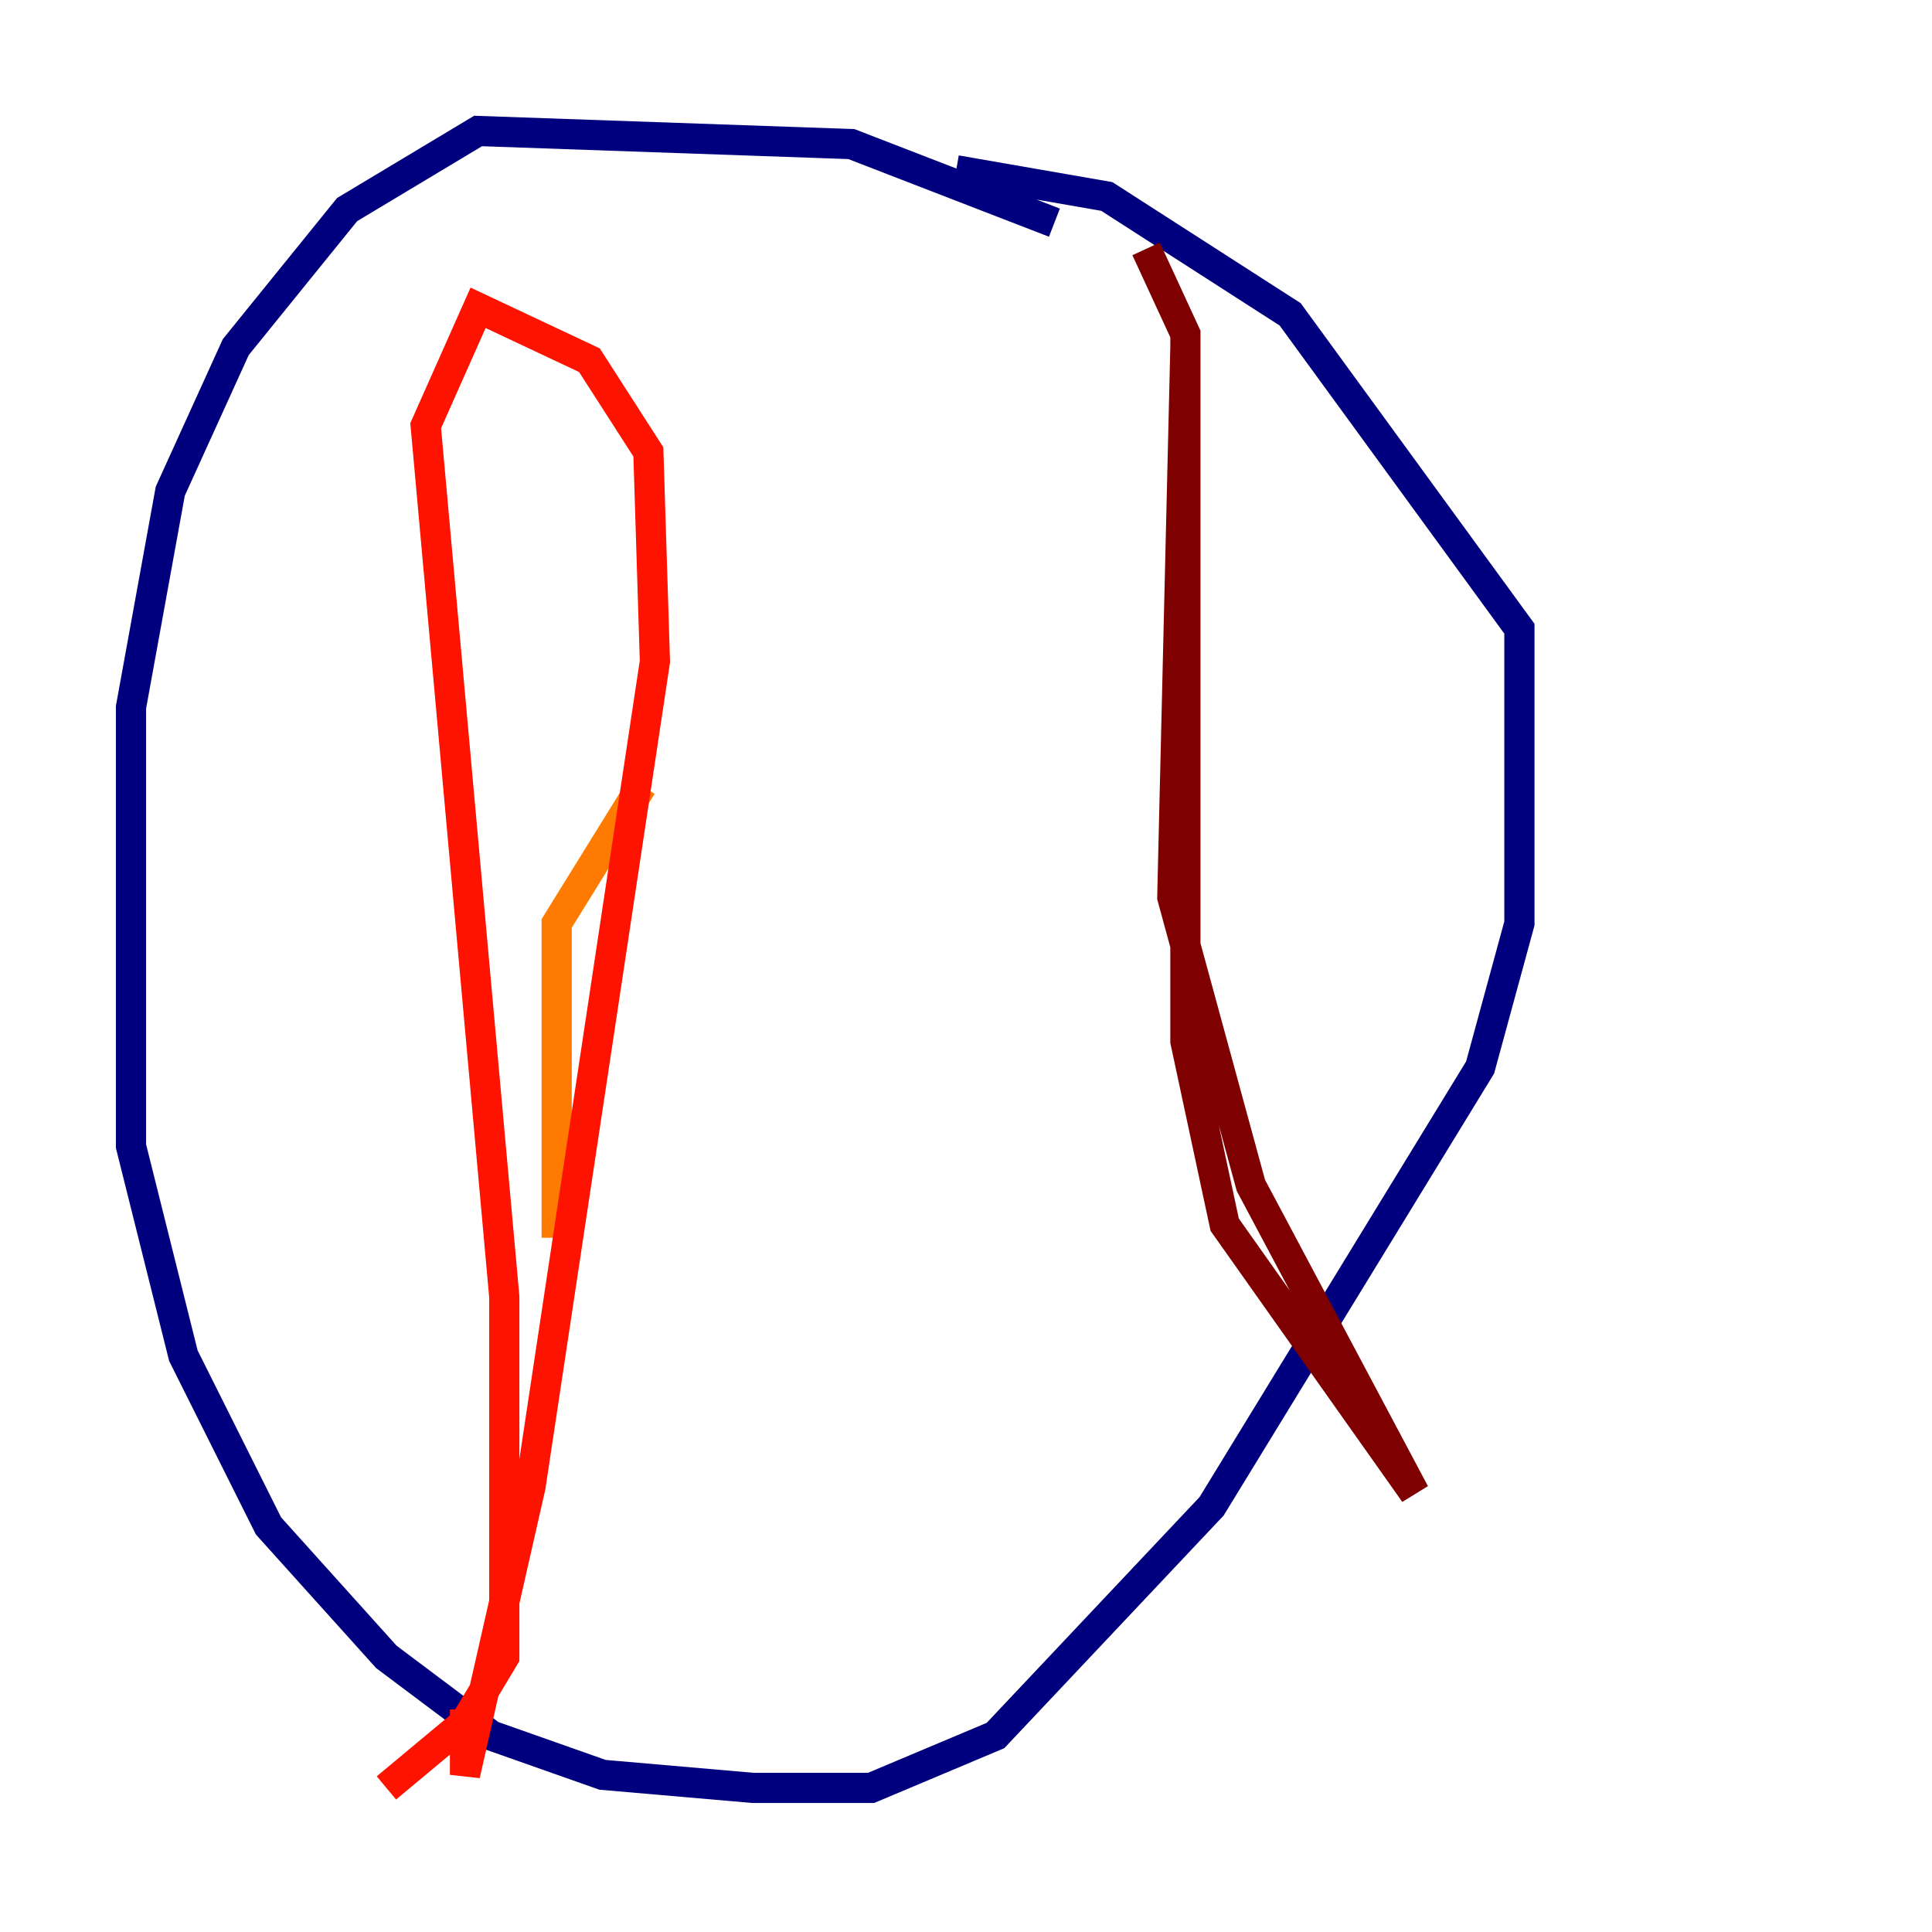 <?xml version="1.0" encoding="utf-8" ?>
<svg baseProfile="tiny" height="128" version="1.2" viewBox="0,0,128,128" width="128" xmlns="http://www.w3.org/2000/svg" xmlns:ev="http://www.w3.org/2001/xml-events" xmlns:xlink="http://www.w3.org/1999/xlink"><defs /><polyline fill="none" points="69.858,14.752 56.407,9.546 31.675,8.678 22.997,13.885 15.62,22.997 11.281,32.542 8.678,46.861 8.678,75.932 12.149,89.817 17.79,101.098 25.6,109.776 32.542,114.983 39.919,117.586 49.898,118.454 57.709,118.454 65.953,114.983 80.271,99.797 98.061,70.725 100.664,61.18 100.664,41.654 85.478,20.827 73.329,13.017 63.349,11.281" stroke="#00007f" stroke-width="2" /><polyline fill="none" points="33.41,19.091 33.41,19.091" stroke="#0000fe" stroke-width="2" /><polyline fill="none" points="32.542,36.881 32.542,36.881" stroke="#0060ff" stroke-width="2" /><polyline fill="none" points="32.542,64.651 32.542,64.651" stroke="#00d4ff" stroke-width="2" /><polyline fill="none" points="33.41,91.119 33.41,91.119" stroke="#4cffaa" stroke-width="2" /><polyline fill="none" points="26.468,119.322 26.468,119.322" stroke="#aaff4c" stroke-width="2" /><polyline fill="none" points="39.485,26.468 39.485,26.468" stroke="#ffe500" stroke-width="2" /><polyline fill="none" points="42.522,52.068 36.881,61.18 36.881,82.007" stroke="#ff7a00" stroke-width="2" /><polyline fill="none" points="30.807,113.248 30.807,117.586 35.146,98.495 43.39,43.824 42.956,29.939 39.051,23.864 31.675,20.393 28.203,28.203 33.41,85.912 33.41,109.776 30.807,114.115 25.6,118.454" stroke="#fe1200" stroke-width="2" /><polyline fill="none" points="75.932,16.488 78.536,22.129 78.536,68.99 81.139,81.139 93.722,98.929 82.875,78.536 77.668,59.444 78.536,22.997" stroke="#7f0000" stroke-width="2" /></svg>